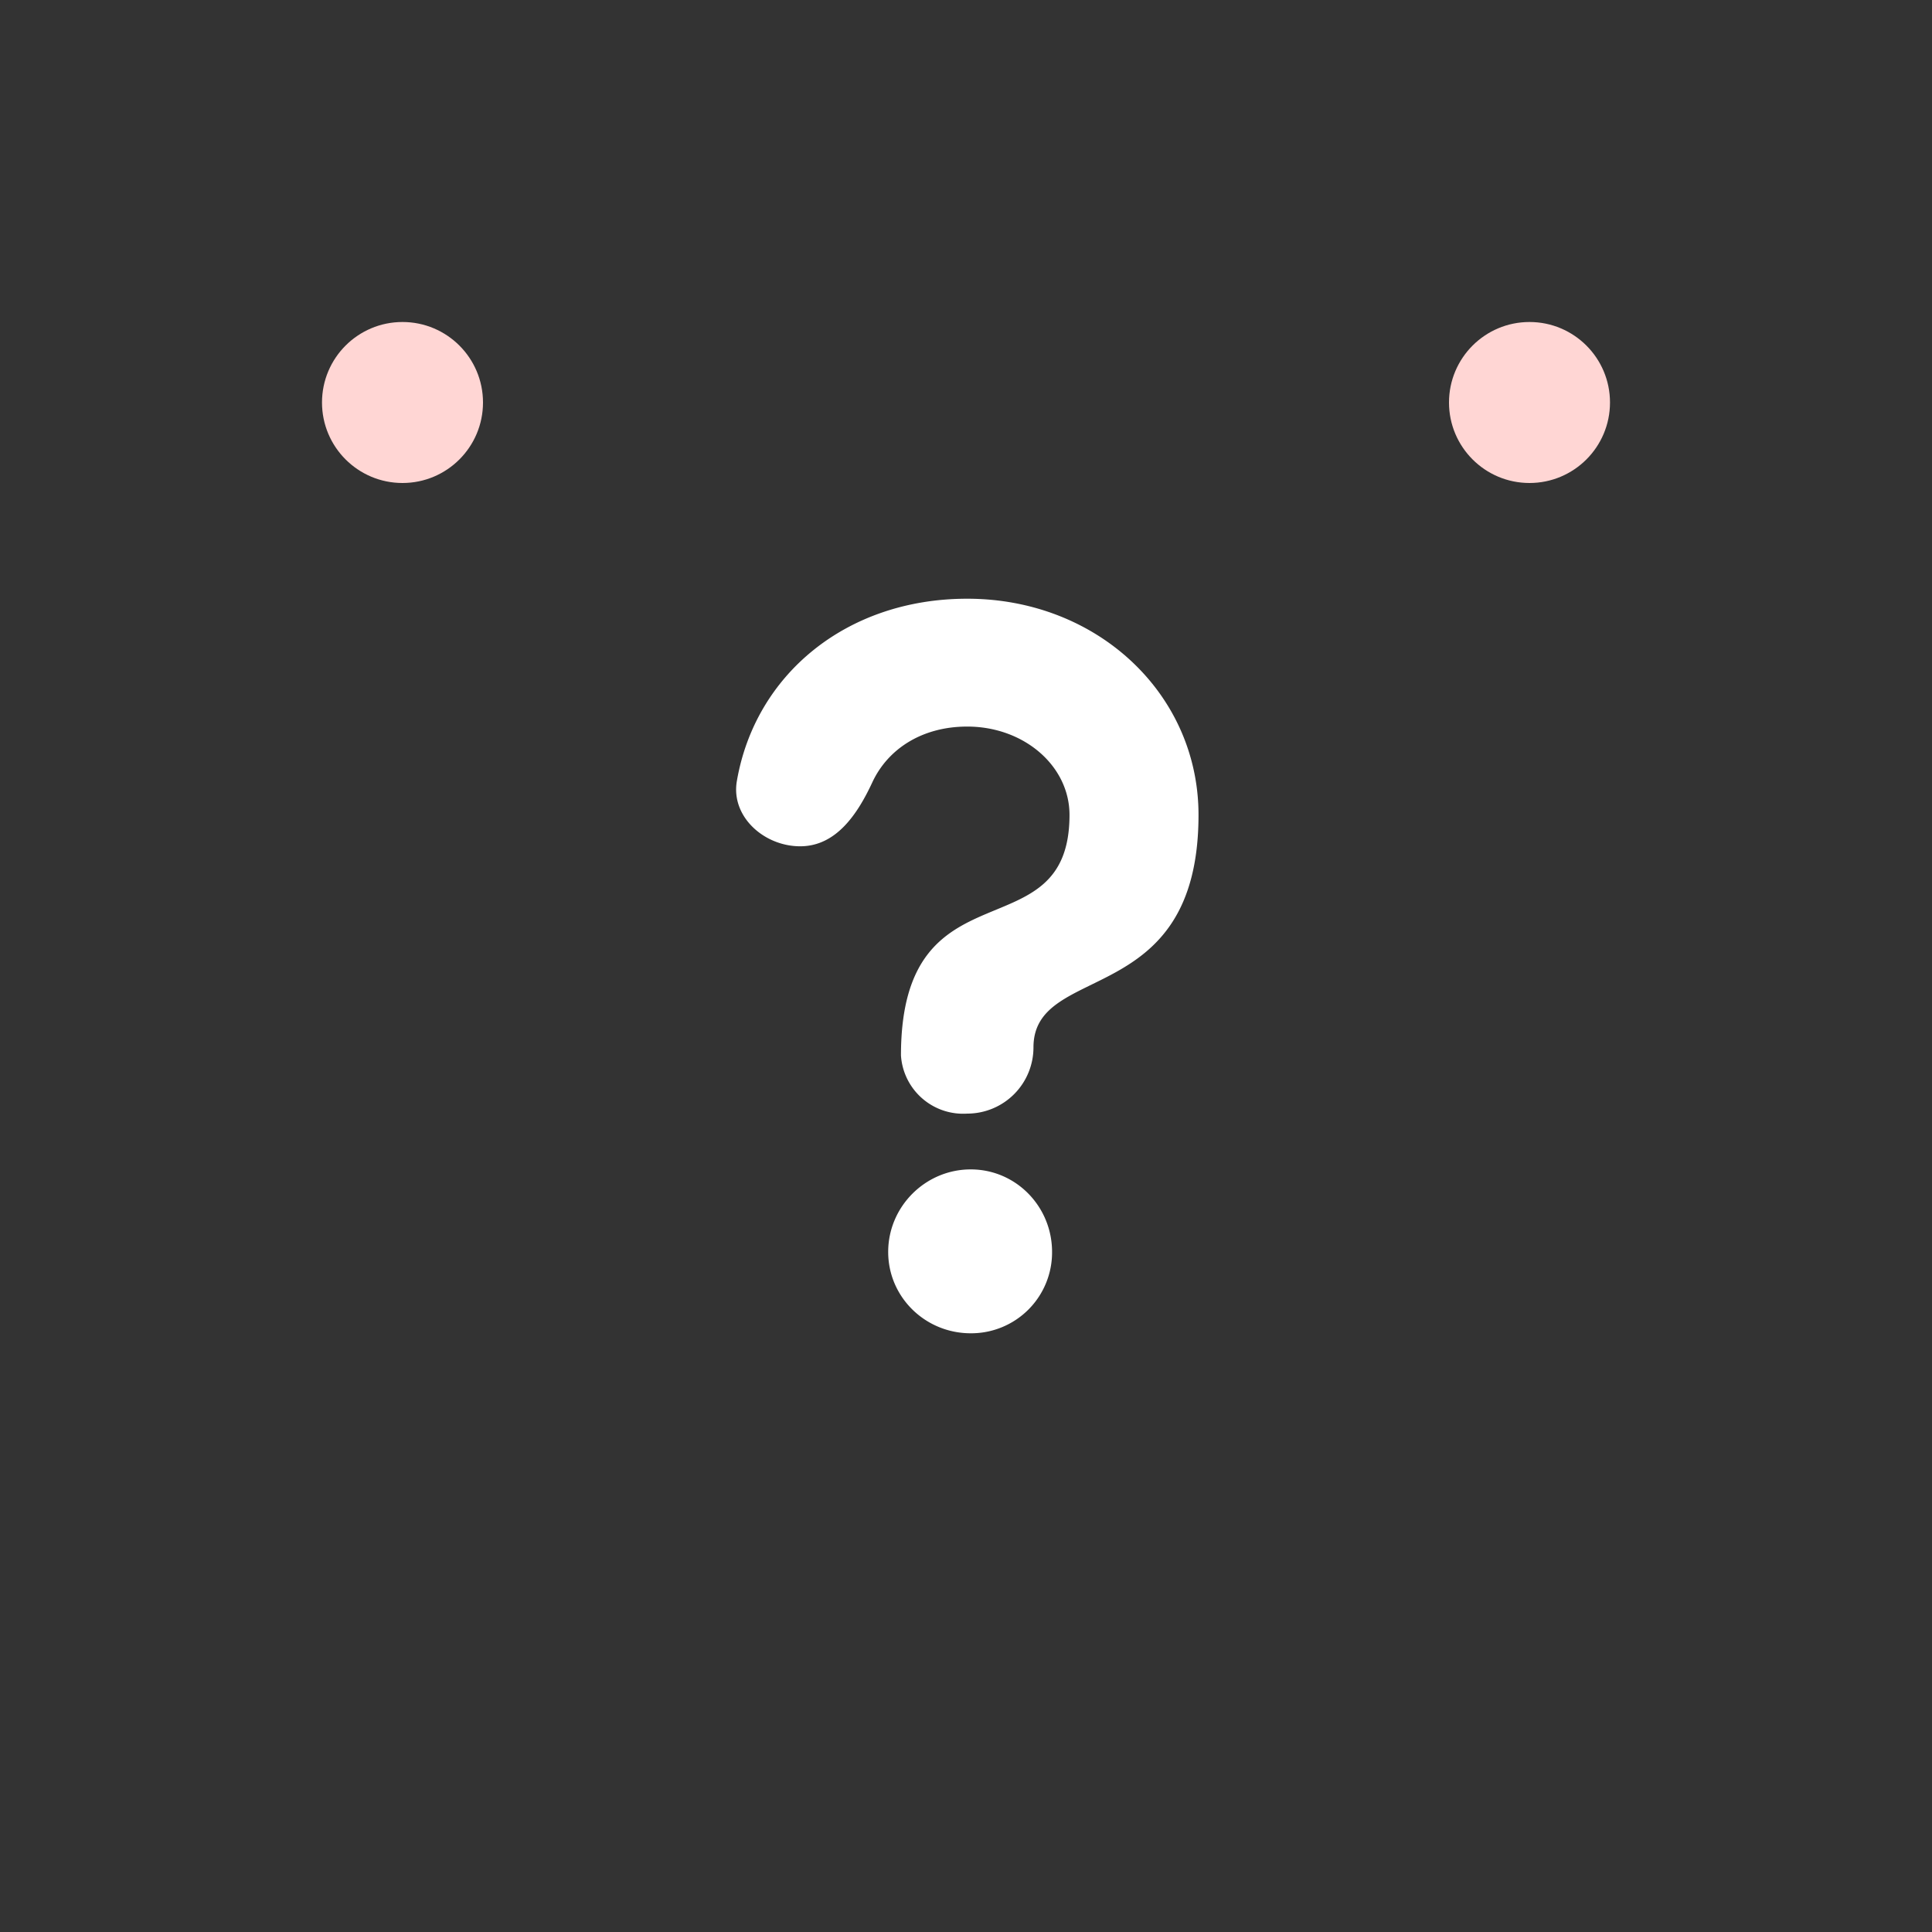 <svg xmlns="http://www.w3.org/2000/svg" id="svg2" width="192" height="192" version="1.1">
  <rect width="100%" height="100%" fill="#333333" stroke="none"/>
  <g id="layer1" transform="translate(0 -860.362)">
    <rect id="rect967" width="100%" height="100%"
      style="fill:#ff837d;fill-opacity:1;fill-rule:evenodd;stroke:none;stroke-width:.993;stroke-opacity:1" />
    <path id="path969"
      d="M96.12 971.031a6.584 6.584 0 0 0 6.585-6.583c0-8.548 16.402-3.697 16.402-23.102 0-12.012-10.05-21.484-22.986-21.484-11.996 0-21.074 7.535-22.894 18.126-.606 3.527 2.703 6.477 6.293 6.477 3.555 0 5.68-3.153 7.171-6.357 1.551-3.333 4.963-5.54 9.43-5.54 5.66 0 10.165 3.927 10.165 8.778 0 13.977-16.749 4.39-16.749 23.91a6.193 6.193 0 0 0 6.584 5.775zm.347 21.831a8.036 8.036 0 0 0 8.086-8.085c0-4.505-3.58-8.201-8.086-8.201-4.504 0-8.2 3.696-8.2 8.2 0 4.505 3.696 8.086 8.2 8.086z"
      style="font-weight:700;font-size:92.405px;line-height:1.25;font-family:Now;-inkscape-font-specification:&quot;Now Bold&quot;;letter-spacing:0;word-spacing:0;fill:#fff;fill-opacity:1;stroke-width:2.31" />
    <circle id="circle973" cx="40" cy="900.362" r="8"
      style="fill:#ffd6d4;fill-opacity:1;stroke:none;stroke-width:5.437;stroke-linecap:square;stop-color:#000" />
    <circle id="circle975" cx="152" cy="900.362" r="8"
      style="fill:#ffd6d4;fill-opacity:1;stroke:none;stroke-width:5.437;stroke-linecap:square;stop-color:#000" />
  </g>
  <style id="style853" type="text/css">
    .st0 {
      fill: #fff
    }
  </style>
</svg>
